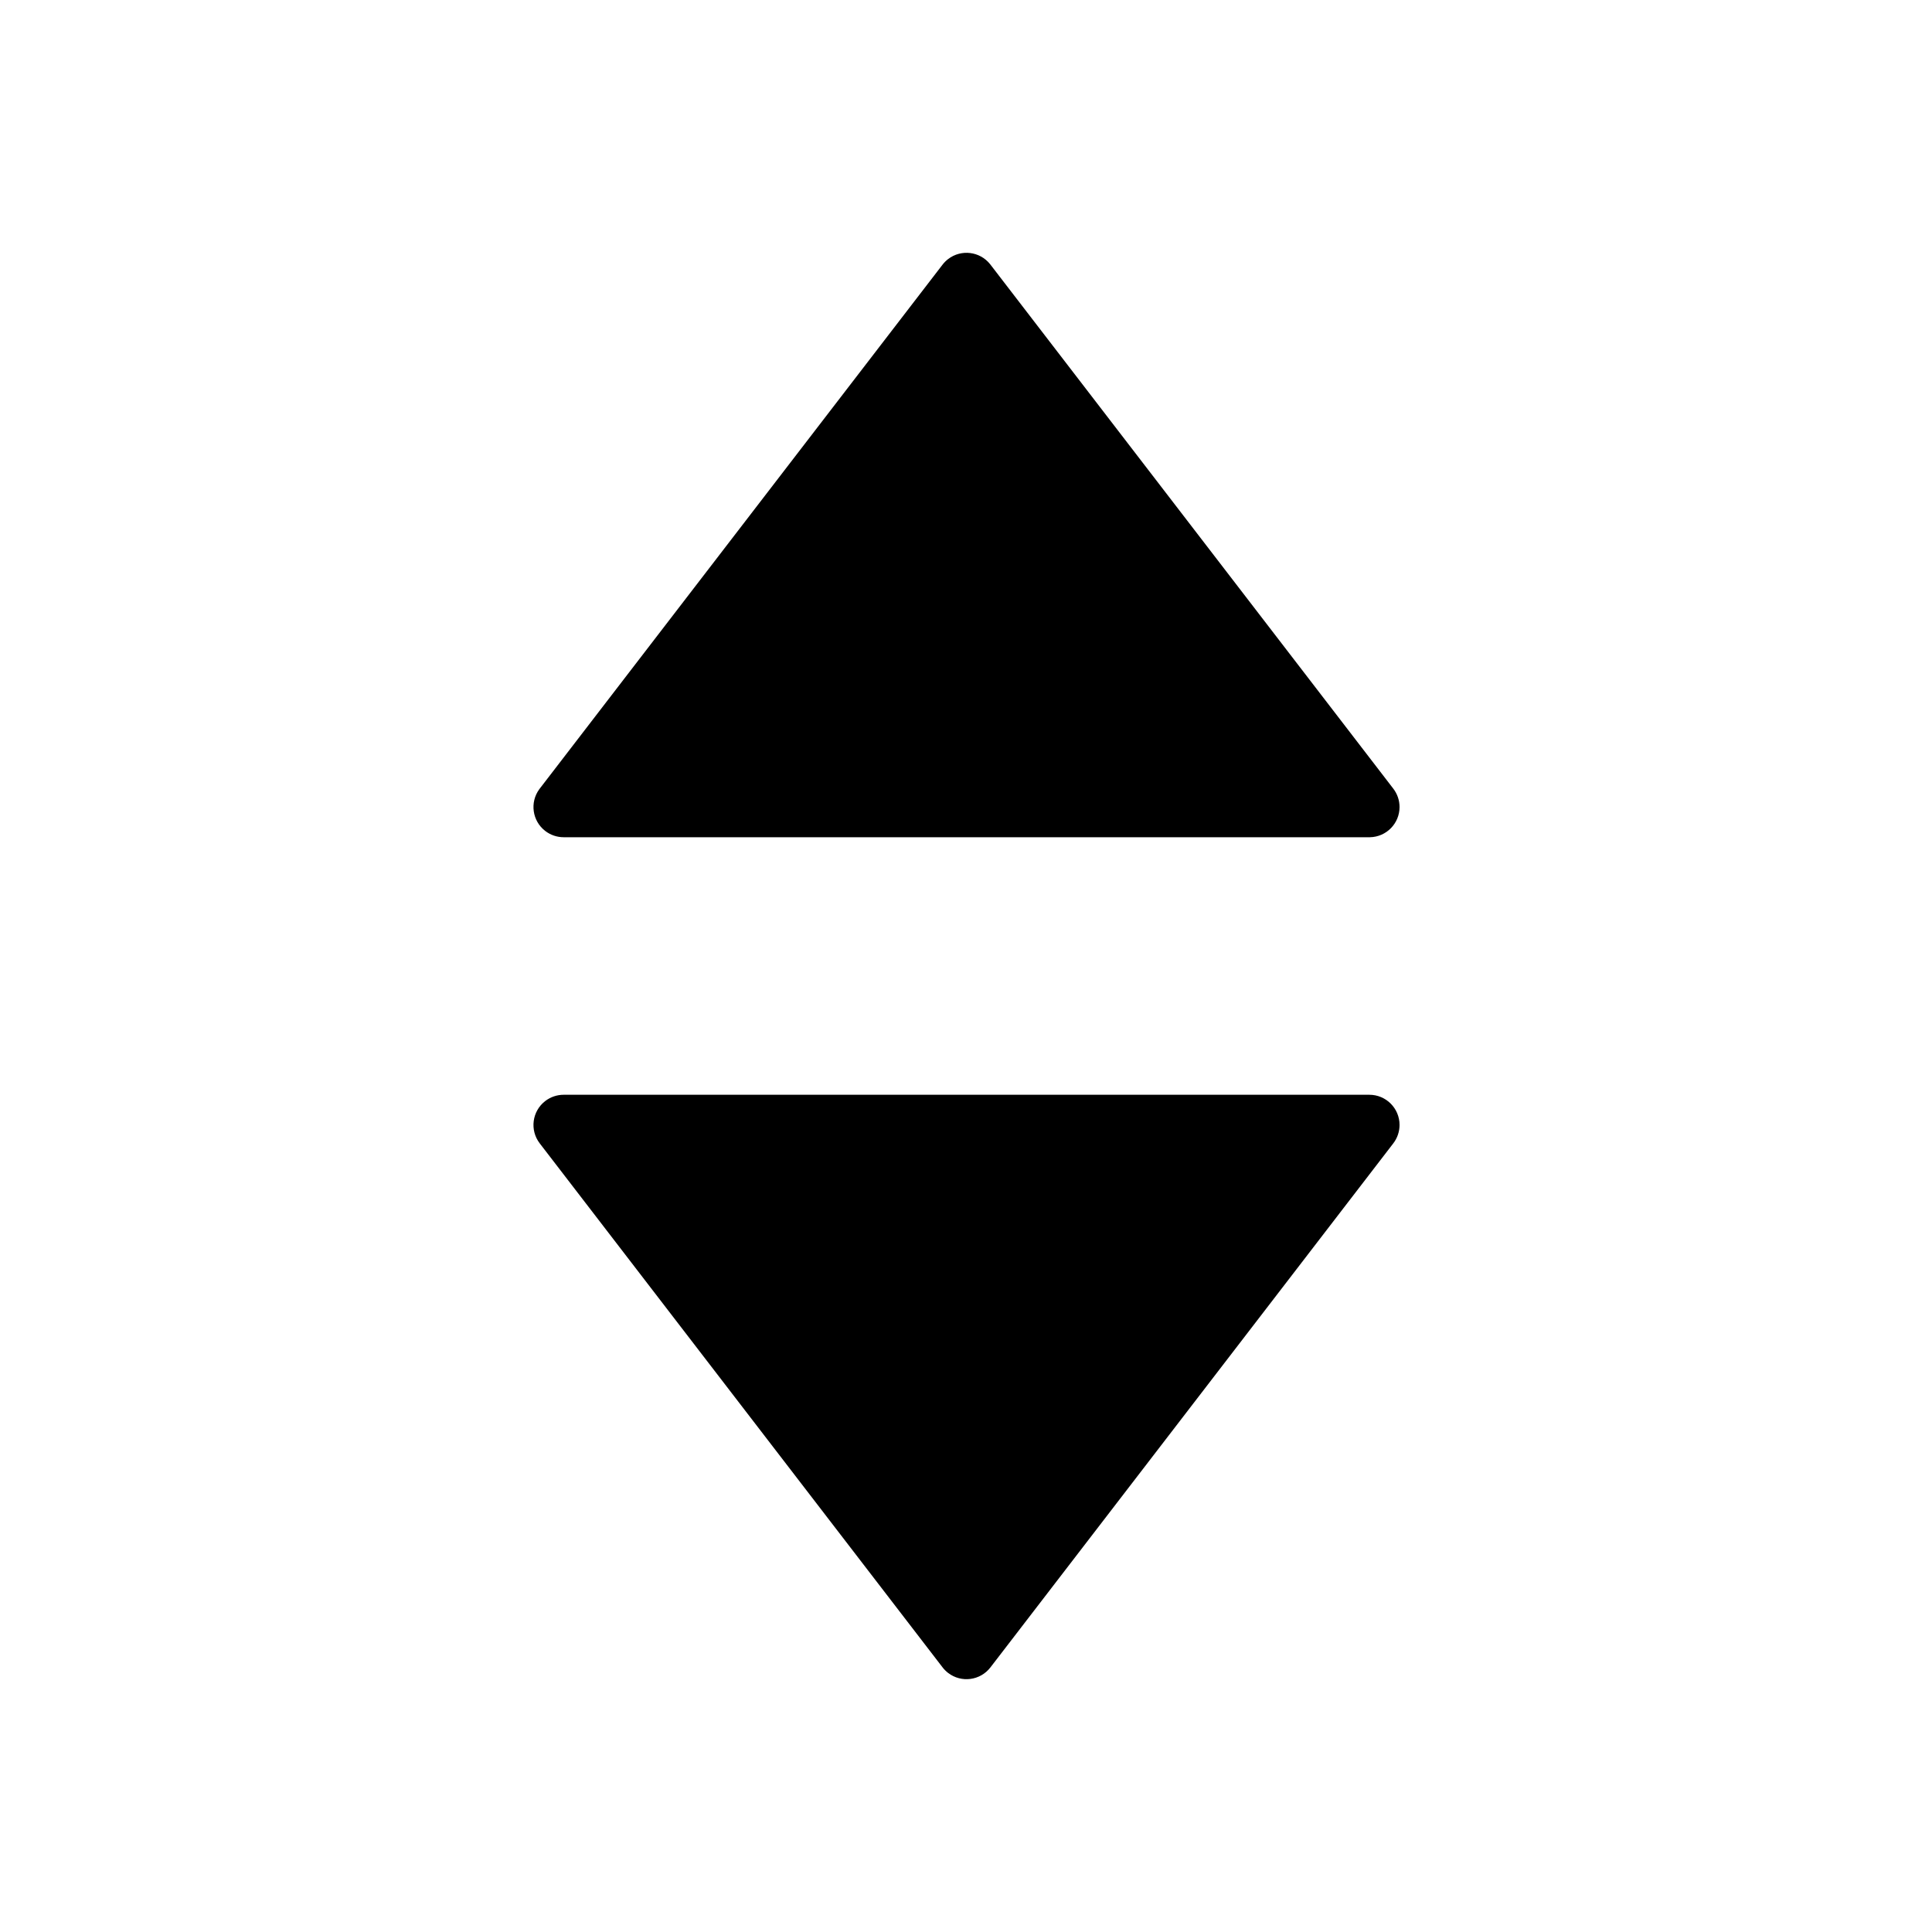 <?xml version="1.0" encoding="UTF-8"?>
<svg width="1024px" height="1024px" viewBox="0 0 1024 1024" version="1.1" xmlns="http://www.w3.org/2000/svg" xmlns:xlink="http://www.w3.org/1999/xlink">
    <title>ic_up-down</title>
    <g id="切圖" stroke="none" stroke-width="1" fill="none" fill-rule="evenodd">
        <g id="slice" transform="translate(0, -4211)">
            <g id="ic_up-down" transform="translate(0, 4211)">
                <rect id="bg" fill-opacity="0" fill="#FFFFFF" x="64" y="64" width="896" height="896"></rect>
                <path d="M725.788,580.249 C734.625,580.249 741.788,587.412 741.788,596.249 C741.788,599.776 740.623,603.204 738.473,606 L524.954,883.748 C519.569,890.754 509.524,892.067 502.518,886.681 C501.417,885.835 500.431,884.849 499.584,883.748 L286.066,606 C280.68,598.994 281.994,588.949 288.999,583.564 C291.796,581.414 295.224,580.249 298.751,580.249 L725.788,580.249 Z M502.518,137.316 C509.43,132.002 519.301,133.21 524.736,139.972 L524.954,140.249 L738.473,417.997 C740.623,420.793 741.788,424.221 741.788,427.749 C741.788,436.48 734.794,443.578 726.103,443.749 L725.788,443.749 L298.751,443.749 C295.224,443.749 291.796,442.583 288.999,440.433 C282.087,435.12 280.716,425.27 285.854,418.279 L286.066,417.997 L499.584,140.249 C500.431,139.148 501.417,138.162 502.518,137.316 Z" id="Shape" fill="#000000"></path>
            </g>
        </g>
    </g>
</svg>